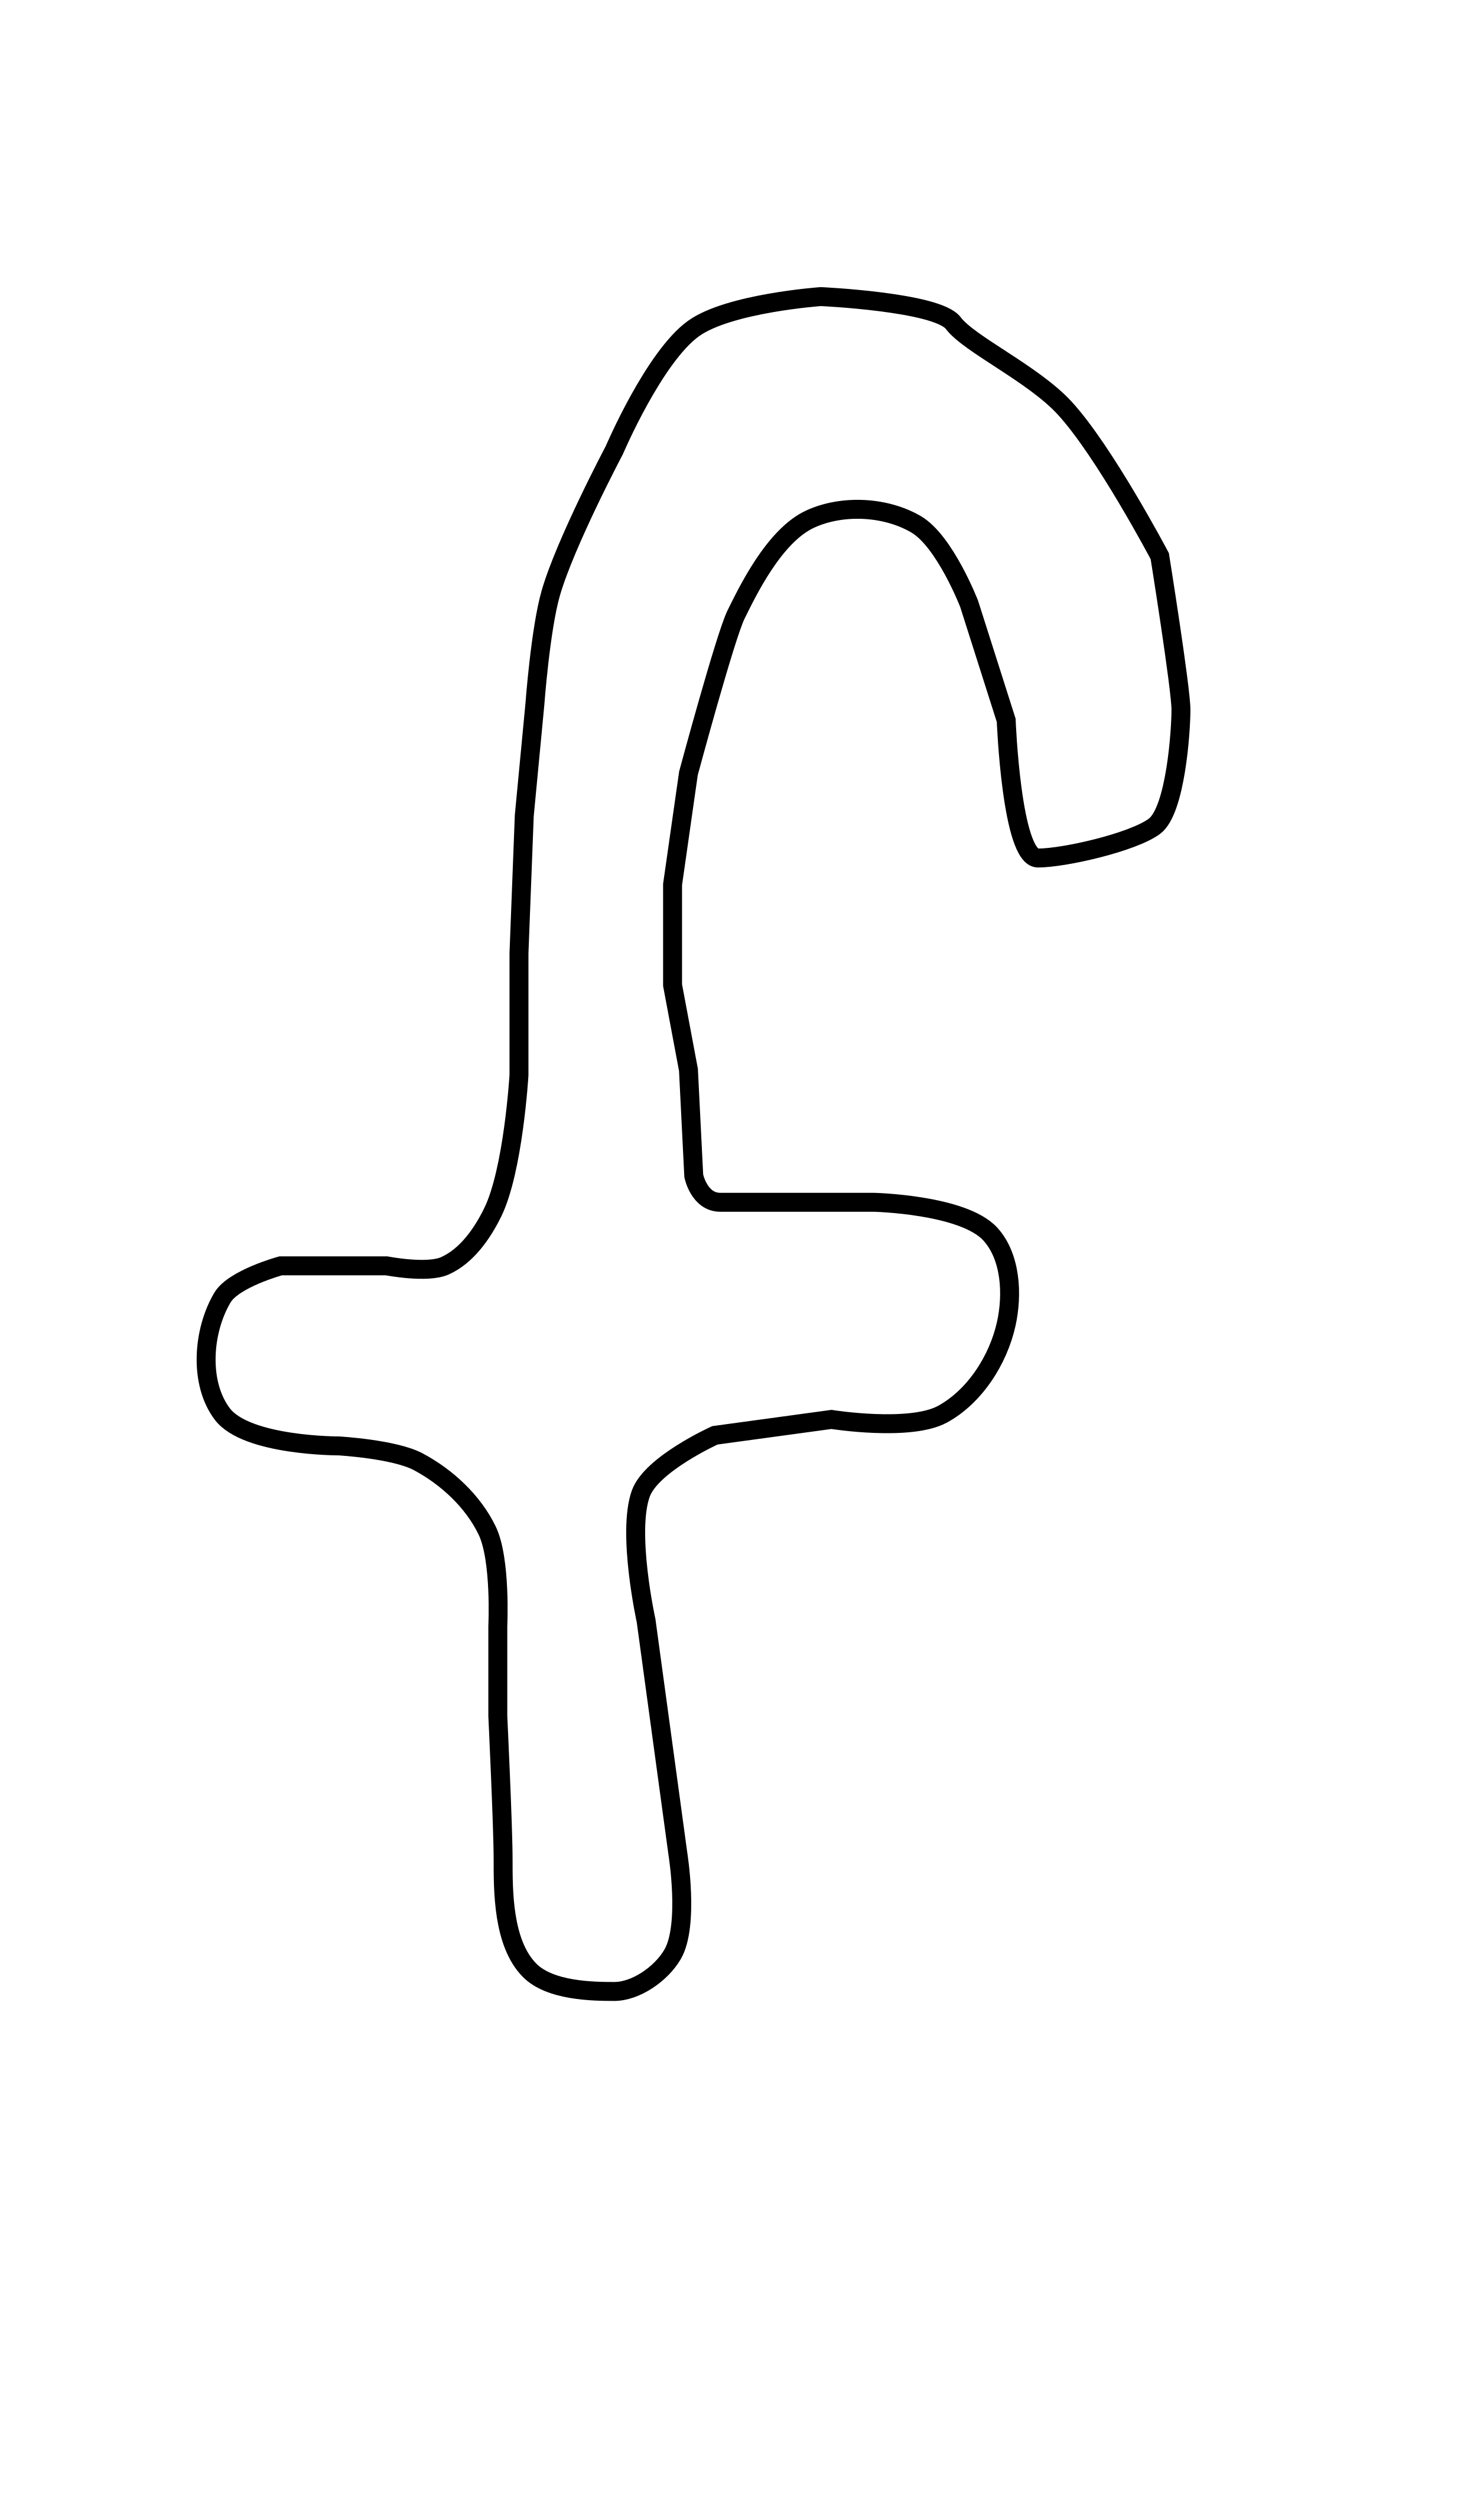 <?xml version="1.0" encoding="UTF-8" standalone="no"?>
<!-- Created with Inkscape (http://www.inkscape.org/) -->

<svg
   xmlns:dc="http://purl.org/dc/elements/1.1/"
   xmlns:cc="http://creativecommons.org/ns#"
   xmlns:rdf="http://www.w3.org/1999/02/22-rdf-syntax-ns#"
   xmlns:svg="http://www.w3.org/2000/svg"
   xmlns="http://www.w3.org/2000/svg"
   xmlns:sodipodi="http://sodipodi.sourceforge.net/DTD/sodipodi-0.dtd"
   xmlns:inkscape="http://www.inkscape.org/namespaces/inkscape"
   id="svg2"
   version="1.1"
   inkscape:version="0.48.4 r9939"
   width="78"
   height="132"
   sodipodi:docname="f_minus.jpg">
  <defs
     id="defs6" />
  <sodipodi:namedview
     pagecolor="#ffffff"
     bordercolor="#666666"
     borderopacity="1"
     objecttolerance="10"
     gridtolerance="10"
     guidetolerance="10"
     inkscape:pageopacity="0"
     inkscape:pageshadow="2"
     inkscape:window-width="1366"
     inkscape:window-height="677"
     id="namedview4"
     showgrid="false"
     inkscape:zoom="3.5757576"
     inkscape:cx="39"
     inkscape:cy="66"
     inkscape:window-x="0"
     inkscape:window-y="28"
     inkscape:window-maximized="1"
     inkscape:current-layer="svg2" />
  <path
     style="fill:none;stroke:#000000;stroke-width:1px;stroke-linecap:butt;stroke-linejoin:miter;stroke-opacity:1"
     d="M 26.008,64.042 C 27.107,61.832 27.407,56.771 27.407,56.771 l 0,-6.432 0.28,-7.271 0.559,-5.873 c 0,0 0.292,-3.972 0.839,-5.873 0.761,-2.647 3.356,-7.551 3.356,-7.551 0,0 2.11,-4.947 4.195,-6.432 1.878,-1.338 6.712,-1.678 6.712,-1.678 0,0 6.153,0.28 6.992,1.398 0.839,1.119 4.203,2.666 5.873,4.475 2.105,2.28 5.034,7.831 5.034,7.831 0,0 1.119,6.992 1.119,8.11 0,1.119 -0.28,5.314 -1.398,6.153 -1.119,0.839 -4.754,1.678 -6.153,1.678 -1.398,0 -1.678,-7.271 -1.678,-7.271 l -1.958,-6.153 c 0,0 -1.28,-3.304 -2.797,-4.195 -1.61,-0.945 -3.896,-1.058 -5.593,-0.28 -1.932,0.886 -3.356,3.915 -3.915,5.034 -0.559,1.119 -2.517,8.39 -2.517,8.39 l -0.839,5.873 0,5.314 0.839,4.475 0.28,5.593 c 0,0 0.28,1.398 1.398,1.398 1.119,0 8.11,0 8.11,0 0,0 4.72,0.108 6.153,1.678 1.085,1.189 1.19,3.184 0.839,4.754 -0.423,1.893 -1.655,3.821 -3.356,4.754 -1.718,0.943 -5.873,0.28 -5.873,0.28 l -6.153,0.839 c 0,0 -3.353,1.515 -3.915,3.076 -0.743,2.065 0.28,6.712 0.28,6.712 l 0.839,6.153 0.839,6.153 c 0,0 0.614,3.782 -0.28,5.314 -0.613,1.05 -1.958,1.958 -3.076,1.958 -1.119,0 -3.394,-0.025 -4.475,-1.119 -1.415,-1.431 -1.398,-4.195 -1.398,-5.873 0,-1.678 -0.28,-7.551 -0.28,-7.551 l 0,-4.754 c 0,0 0.172,-3.512 -0.559,-5.034 -0.742,-1.545 -2.125,-2.827 -3.636,-3.636 -1.257,-0.673 -4.195,-0.839 -4.195,-0.839 0,0 -4.862,0.011 -6.153,-1.678 -1.245,-1.63 -1.047,-4.389 0,-6.153 0.596,-1.004 3.076,-1.678 3.076,-1.678 l 5.593,0 c 0,0 2.14,0.417 3.076,0 1.146,-0.51 1.959,-1.674 2.517,-2.797 z"
     id="path2989"
     inkscape:connector-curvature="0"
     sodipodi:nodetypes="sccccscscsscsssccssscccccscsssccscccssssccsscssccss" />
</svg>
